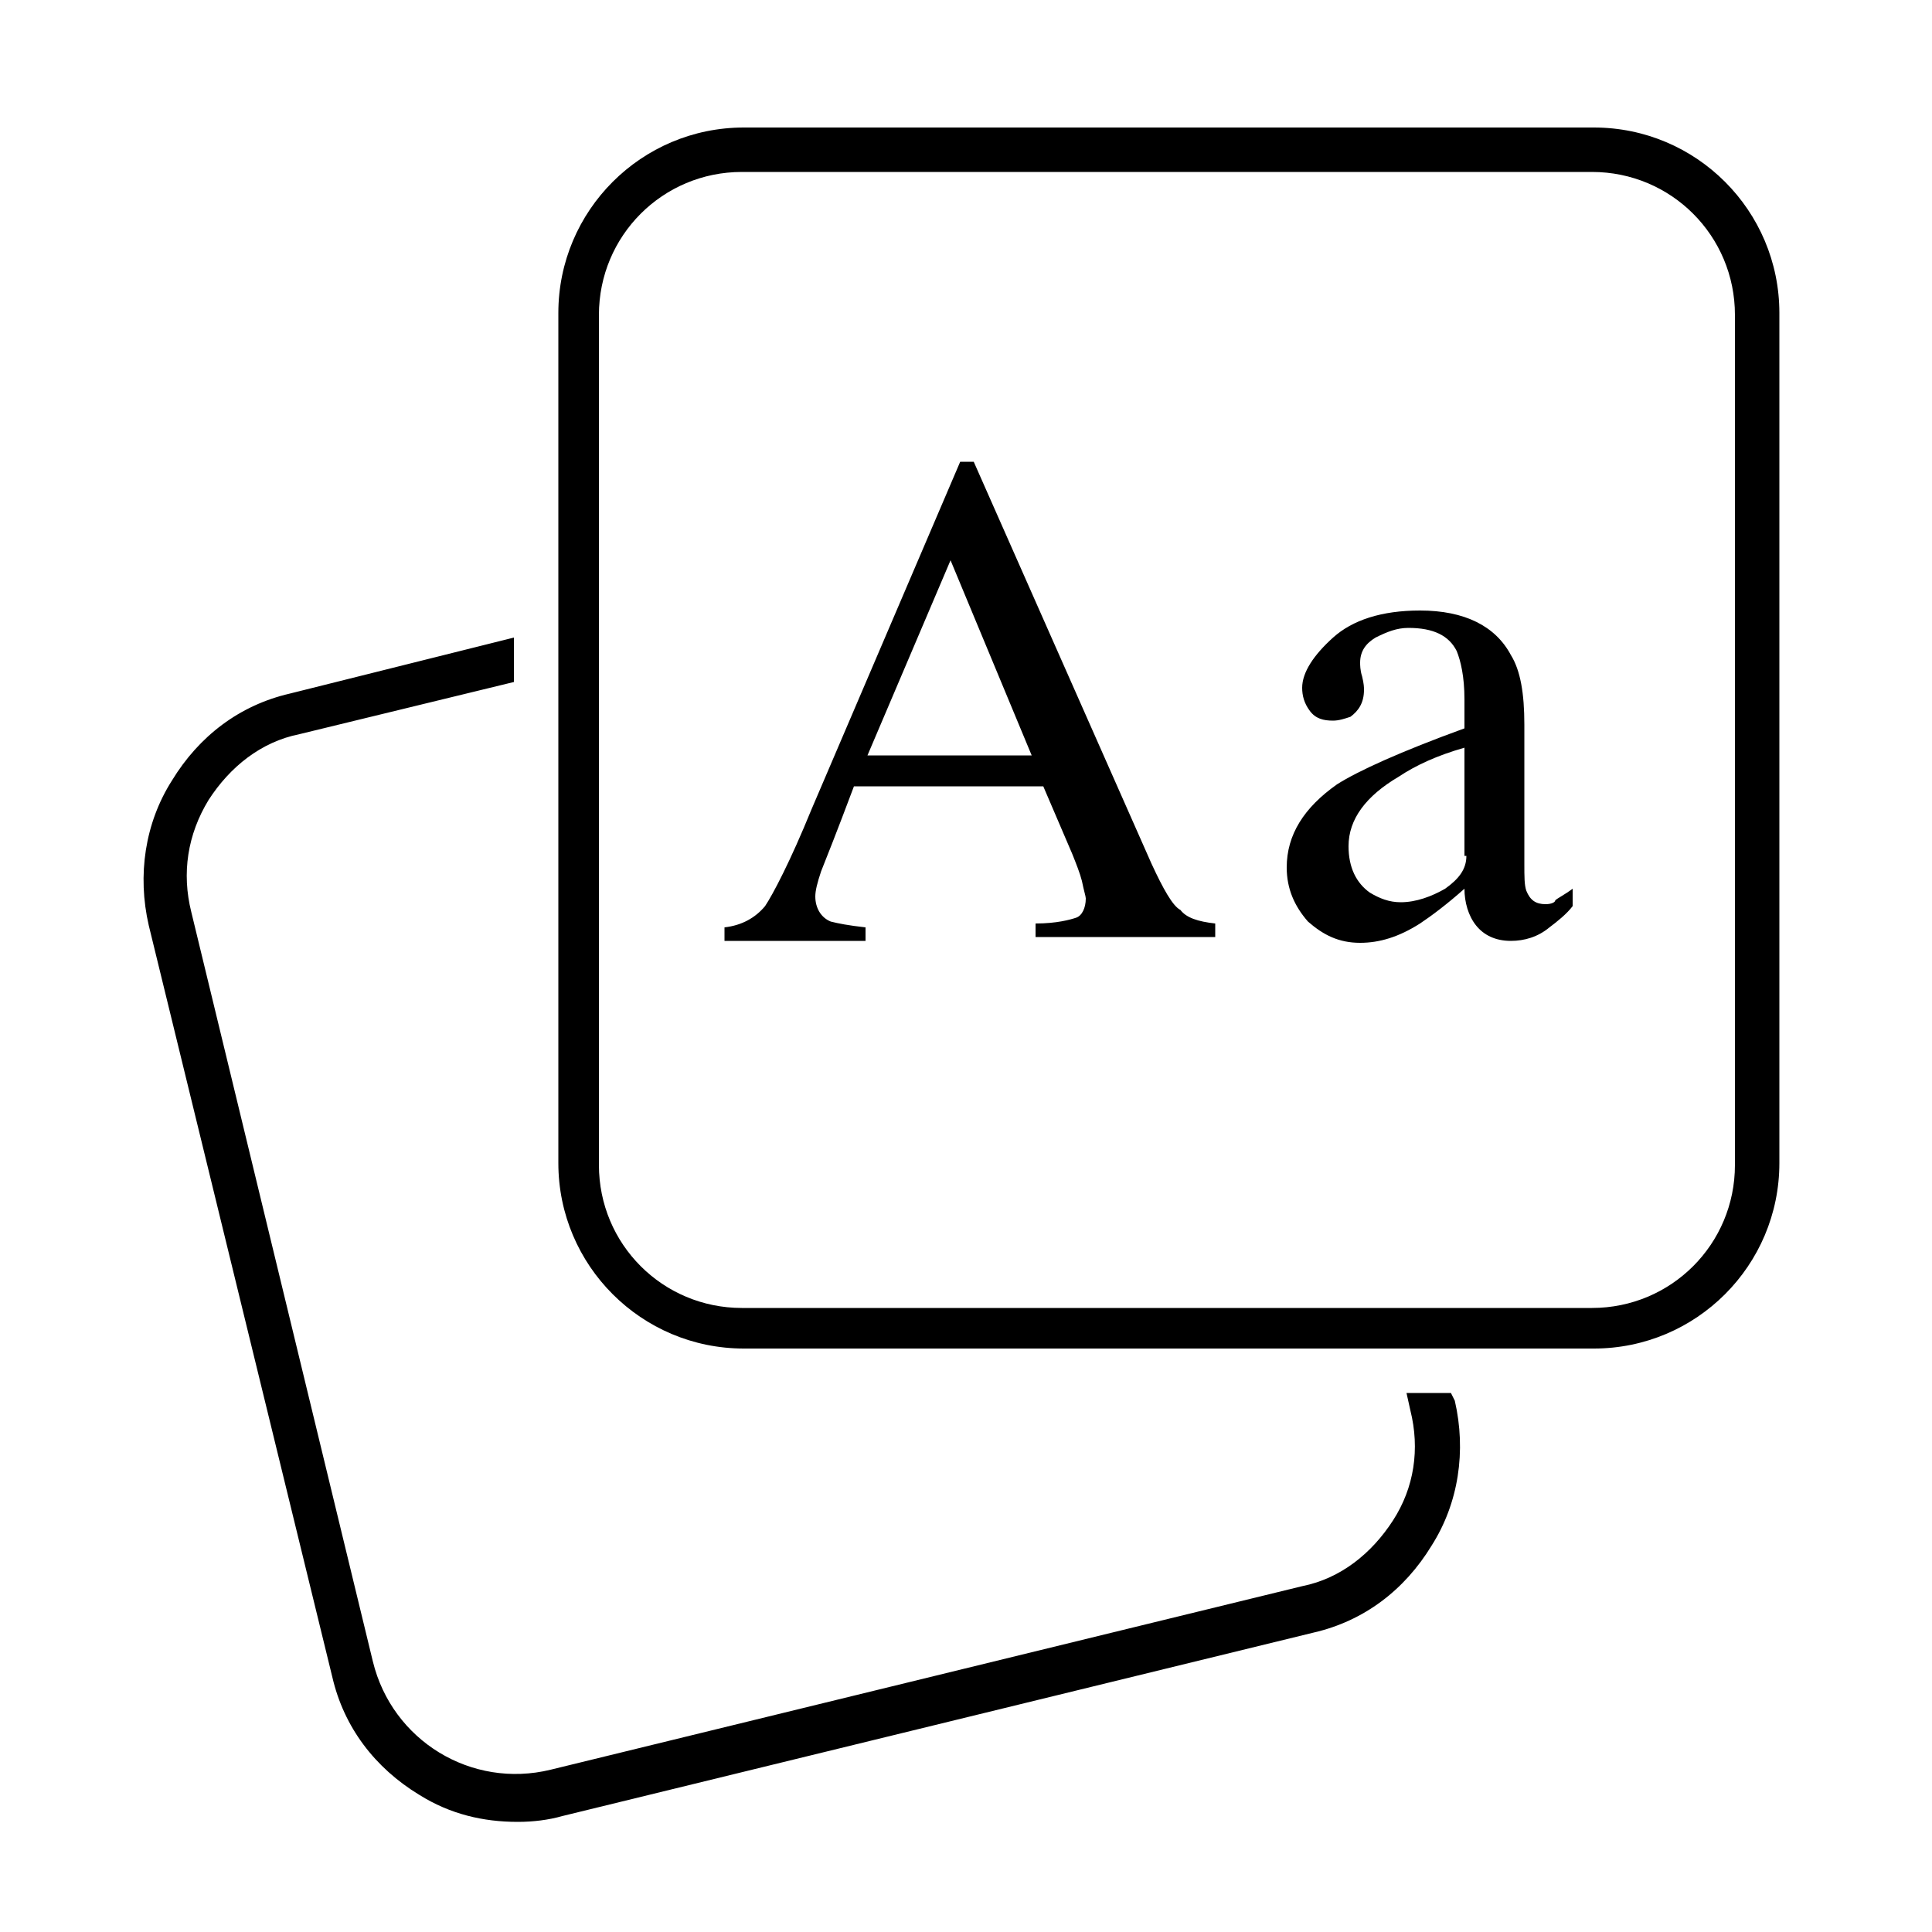 <svg xmlns="http://www.w3.org/2000/svg" xmlns:xlink="http://www.w3.org/1999/xlink" version="1.1" x="0px" y="0px" viewBox="0 0 100 100" enable-background="new 0 0 100 100" xml:space="preserve"><path fill="#000000" d="M82.5,6.6h-44c-5.3,0-9.6,4.3-9.6,9.6v44c0,5.3,4.3,9.6,9.6,9.6h44c5.3,0,9.6-4.3,9.6-9.6v-44  C92.1,10.9,87.8,6.6,82.5,6.6z M89.8,60.3c0,4.1-3.3,7.4-7.4,7.4h-44c-4.1,0-7.4-3.3-7.4-7.4v-44c0-4.1,3.3-7.4,7.4-7.4h44  c4.1,0,7.4,3.3,7.4,7.4V60.3z M59.6,44.7l-9.2-20.8h-0.7l-7.7,18c-1.1,2.7-2,4.4-2.4,5c-0.5,0.6-1.2,1-2.1,1.1v0.7h7.3v-0.7  c-0.9-0.1-1.4-0.2-1.8-0.3c-0.5-0.2-0.8-0.7-0.8-1.3c0-0.3,0.1-0.7,0.3-1.3c0.2-0.5,0.8-2,1.7-4.4H54l1.5,3.5c0.2,0.5,0.4,1,0.5,1.4  c0.1,0.5,0.2,0.8,0.2,0.9c0,0.5-0.2,0.9-0.5,1c-0.3,0.1-1,0.3-2.1,0.3v0.7h9.3v-0.7c-0.9-0.1-1.5-0.3-1.8-0.7  C60.7,46.9,60.2,46,59.6,44.7z M44.9,39.1L49.2,29l4.2,10.1H44.9z M80,46.8c-0.5,0-0.8-0.2-1-0.7c-0.1-0.3-0.1-0.7-0.1-1.4v-7.2  c0-1.6-0.2-2.8-0.7-3.6c-0.8-1.5-2.4-2.3-4.7-2.3c-2,0-3.5,0.5-4.5,1.4c-1,0.9-1.6,1.8-1.6,2.6c0,0.4,0.1,0.8,0.4,1.2  c0.3,0.4,0.7,0.5,1.2,0.5c0.3,0,0.6-0.1,0.9-0.2c0.4-0.3,0.7-0.7,0.7-1.4c0-0.1,0-0.3-0.1-0.7c-0.1-0.3-0.1-0.6-0.1-0.7  c0-0.6,0.3-1,0.8-1.3c0.6-0.3,1.1-0.5,1.7-0.5c1.3,0,2.1,0.4,2.5,1.2c0.2,0.5,0.4,1.3,0.4,2.5v1.5c-3.3,1.2-5.5,2.2-6.6,2.9  c-1.7,1.2-2.6,2.6-2.6,4.3c0,1.1,0.4,2,1.1,2.8c0.8,0.7,1.6,1.1,2.7,1.1c1,0,2-0.3,3.1-1c0.6-0.4,1.4-1,2.3-1.8  c0,0.7,0.2,1.4,0.6,1.9c0.4,0.5,1,0.8,1.8,0.8c0.7,0,1.4-0.2,2-0.7c0.4-0.3,0.9-0.7,1.2-1.1V46c-0.4,0.3-0.8,0.5-0.9,0.6  C80.5,46.7,80.3,46.8,80,46.8z M75.9,44.3c0,0.7-0.4,1.2-1.1,1.7c-0.7,0.4-1.5,0.7-2.3,0.7c-0.6,0-1.1-0.2-1.6-0.5  c-0.7-0.5-1.1-1.3-1.1-2.4c0-1.4,0.9-2.6,2.6-3.6c0.9-0.6,2-1.1,3.4-1.5V44.3z M75.1,72.1h-2.3l0.2,0.9c0.5,2,0.2,4-0.9,5.7  c-1.1,1.7-2.7,3-4.7,3.4l-38.9,9.5c-4.1,1-8.2-1.5-9.2-5.6L9.9,47.2c-0.5-2-0.2-4,0.9-5.8c1.1-1.7,2.7-3,4.7-3.4l11.1-2.7V33  L15,35.9c-2.6,0.6-4.7,2.2-6.1,4.5c-1.4,2.2-1.8,4.9-1.2,7.5l9.5,38.9c0.6,2.6,2.2,4.7,4.5,6.1c1.6,1,3.3,1.4,5.1,1.4  c0.8,0,1.6-0.1,2.3-0.3l38.9-9.5c2.6-0.6,4.7-2.2,6.1-4.5c1.4-2.2,1.8-4.9,1.2-7.5L75.1,72.1z"></path></svg>